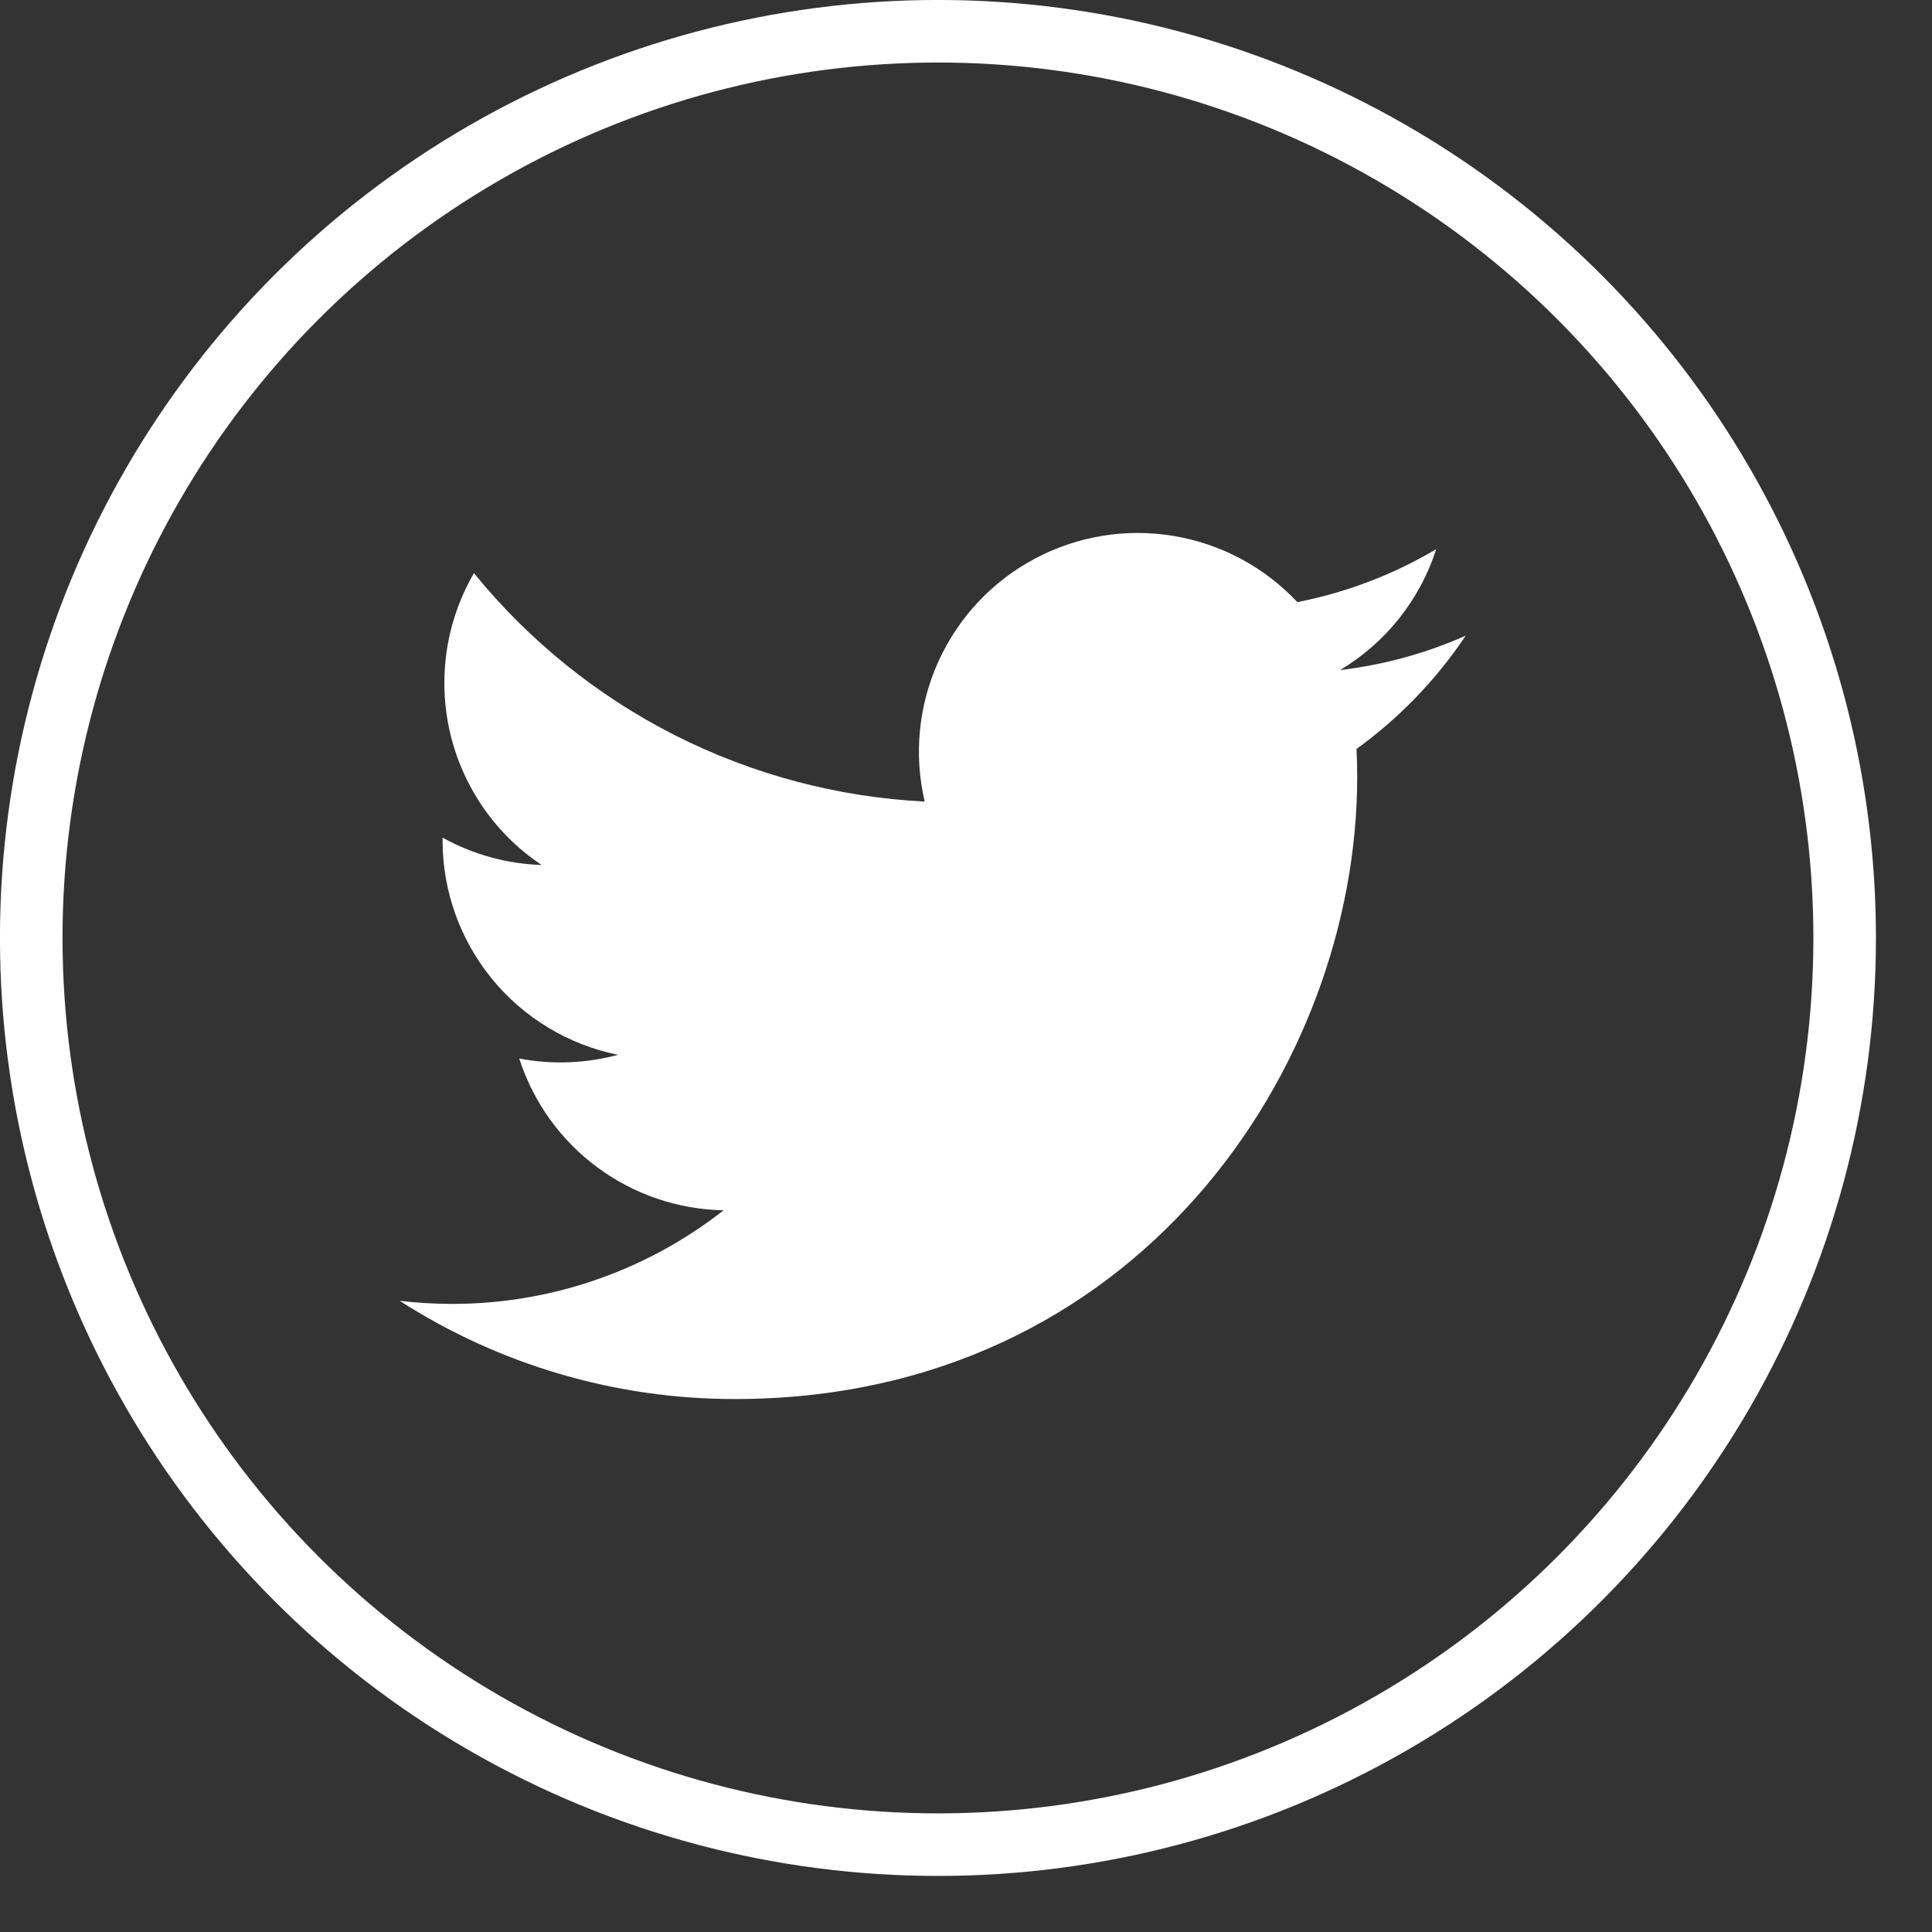 <svg width="29" height="29" viewBox="0 0 29 29" fill="none" xmlns="http://www.w3.org/2000/svg">
<rect x="0" y="0" width="29" height="29" fill="#333333" stroke="none"/>
<circle cx="14.079" cy="14.079" r="13.61" stroke="white" stroke-width="0.939"/>
<path d="M22 9.542C21.412 9.803 20.779 9.979 20.115 10.058C20.801 9.648 21.314 9.003 21.558 8.243C20.914 8.625 20.209 8.894 19.474 9.038C18.979 8.511 18.325 8.161 17.611 8.044C16.897 7.926 16.165 8.047 15.527 8.389C14.889 8.73 14.383 9.272 14.085 9.931C13.787 10.589 13.715 11.328 13.88 12.032C12.575 11.966 11.298 11.627 10.132 11.037C8.967 10.446 7.938 9.617 7.114 8.603C6.832 9.089 6.67 9.653 6.67 10.253C6.67 10.793 6.803 11.325 7.058 11.801C7.312 12.278 7.681 12.684 8.13 12.984C7.609 12.967 7.099 12.826 6.643 12.573V12.616C6.643 13.373 6.906 14.107 7.385 14.694C7.865 15.28 8.534 15.683 9.277 15.833C8.793 15.963 8.286 15.983 7.794 15.889C8.004 16.541 8.412 17.111 8.962 17.519C9.512 17.928 10.176 18.154 10.861 18.167C9.698 19.079 8.262 19.574 6.784 19.572C6.522 19.572 6.26 19.556 6 19.526C7.501 20.49 9.247 21.002 11.031 21C17.07 21 20.372 16.001 20.372 11.665C20.372 11.525 20.368 11.382 20.362 11.242C21.004 10.777 21.558 10.203 21.999 9.544L22 9.542V9.542Z" fill="white"/>
</svg>
